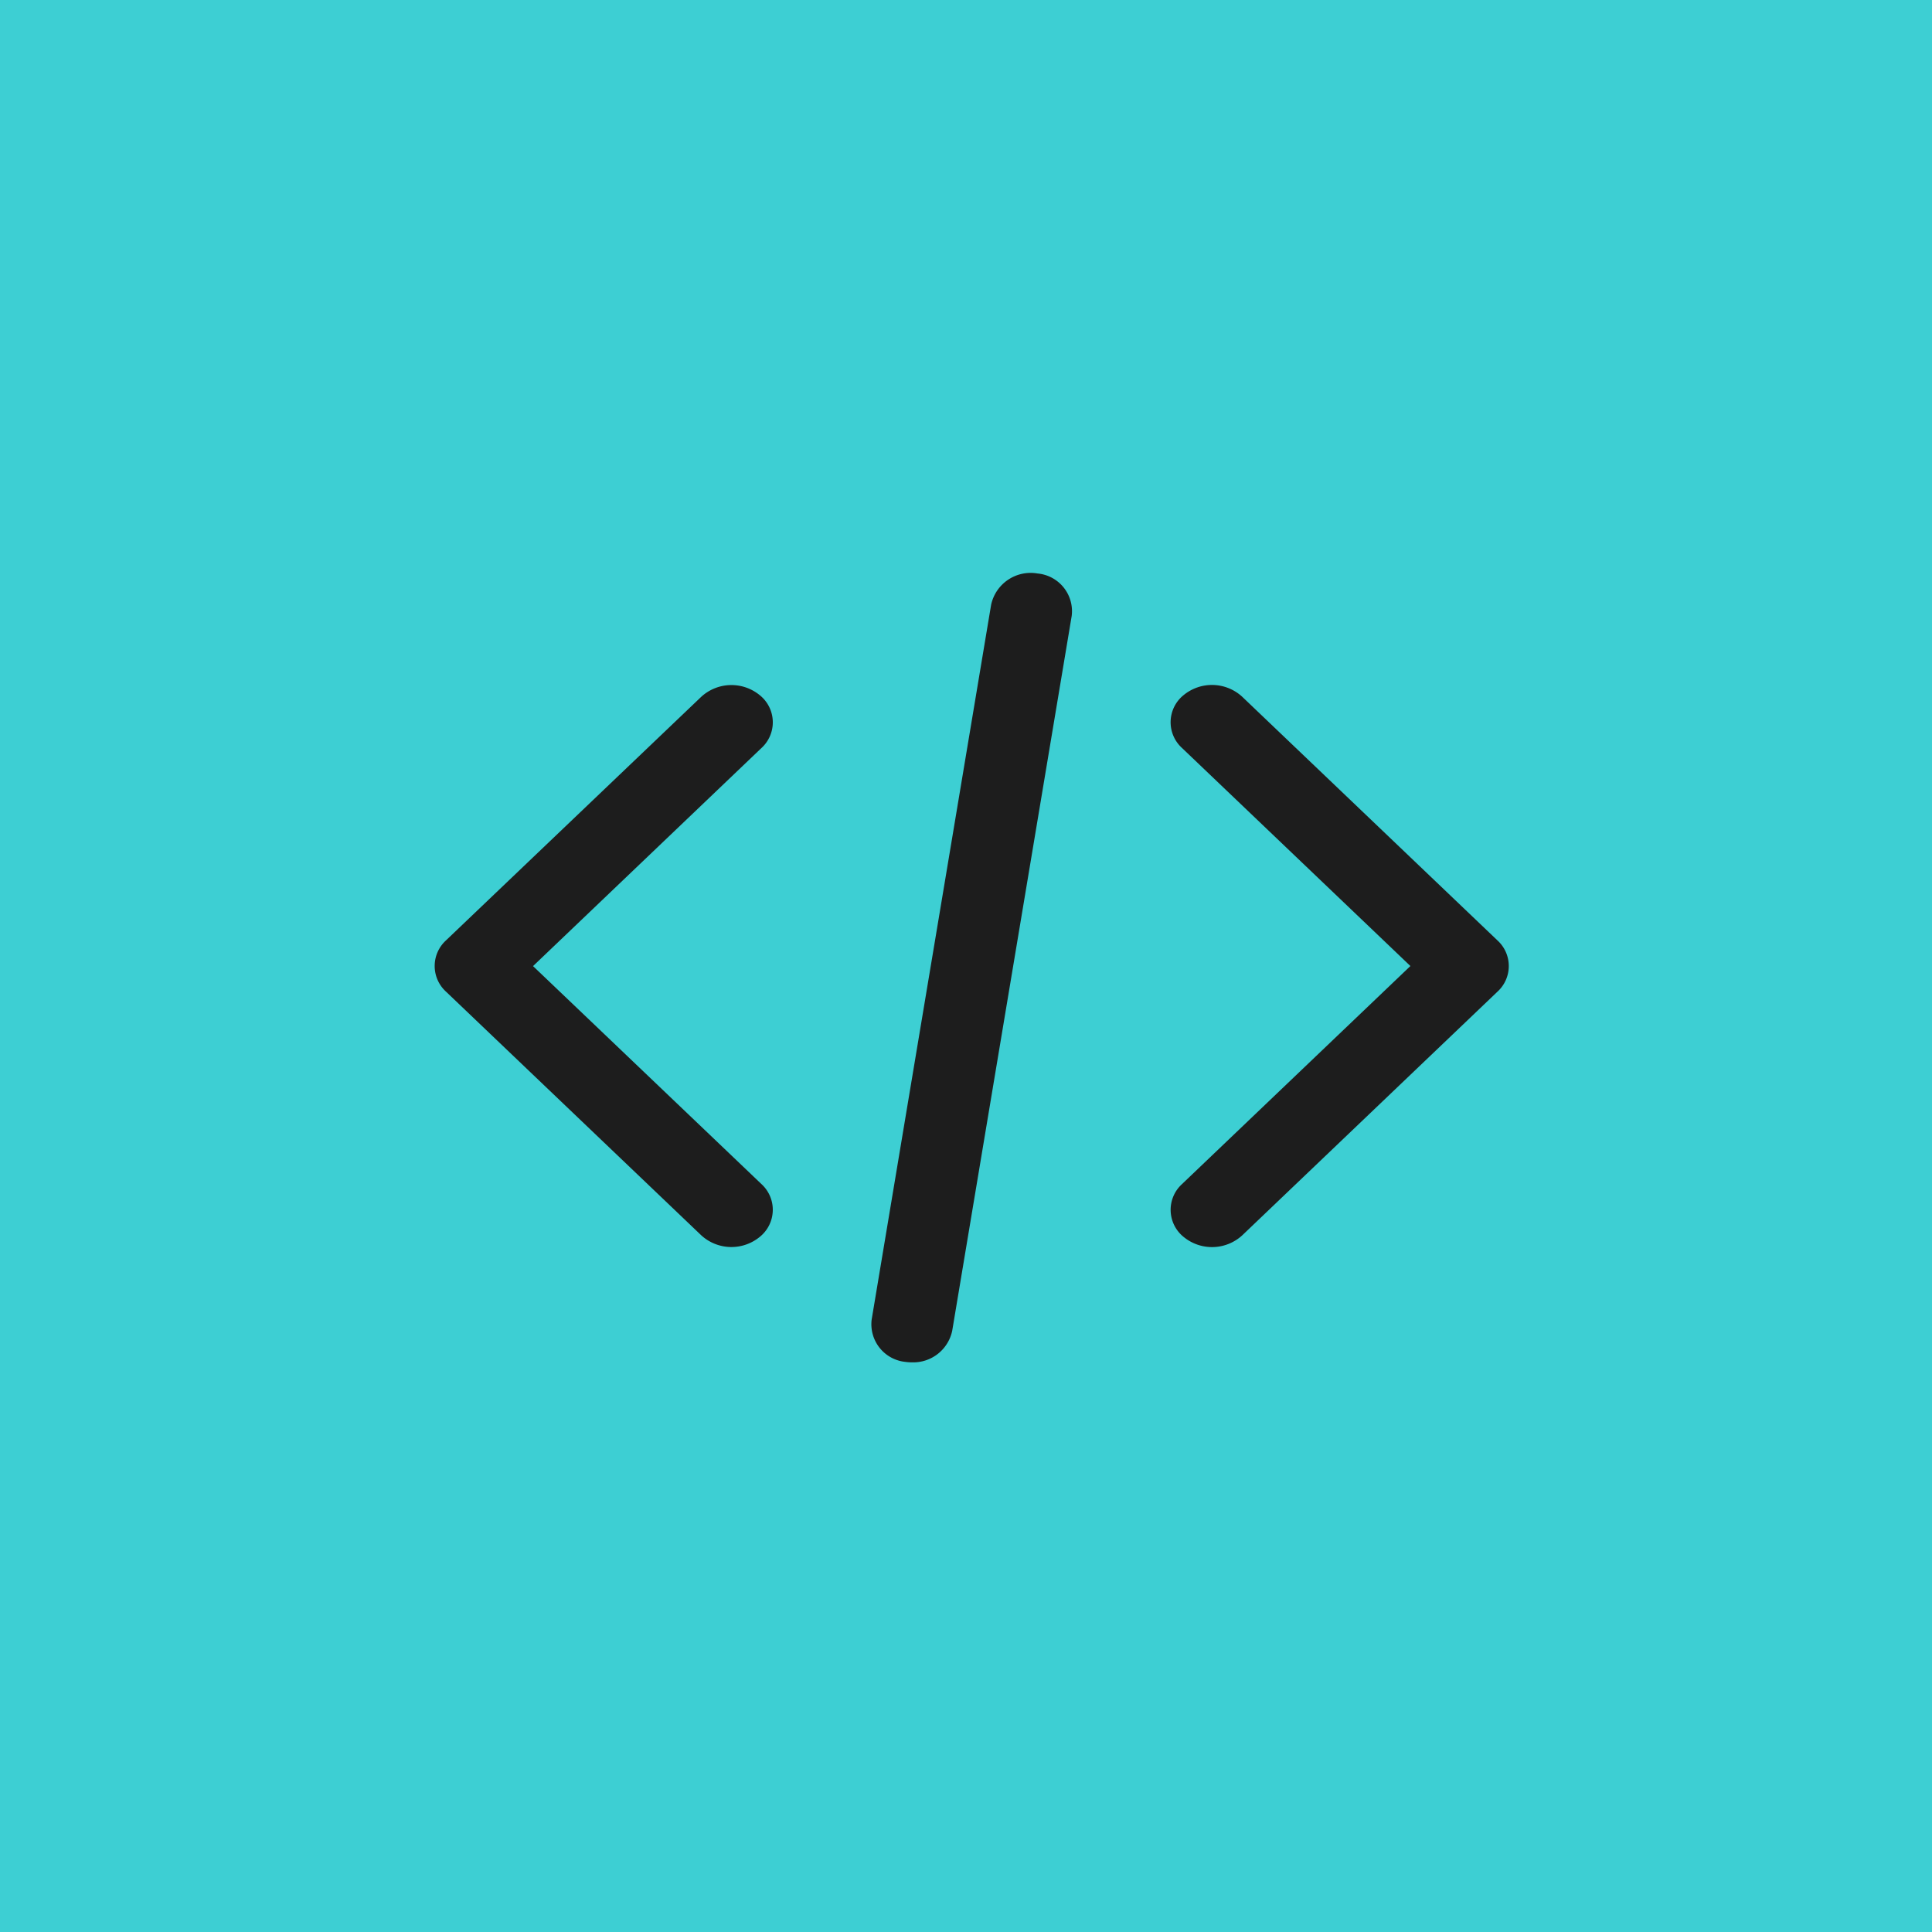 <svg xmlns="http://www.w3.org/2000/svg" width="80" height="80" viewBox="0 0 80 80">
  <g id="Group_15" data-name="Group 15" transform="translate(-188 -155)">
    <rect id="Rectangle_1" data-name="Rectangle 1" width="80" height="80" transform="translate(188 155)" fill="#3dcfd3"/>
    <g id="Group_14" data-name="Group 14" transform="translate(-25.398 -109.277)">
      <g id="Group_9" data-name="Group 9" transform="translate(261.871 292.639)">
        <g id="Group_8" data-name="Group 8">
          <path id="Path_3" data-name="Path 3" d="M368.731,121.938l-10.572-10.092a1.849,1.849,0,0,0-2.423-.063,1.44,1.44,0,0,0-.07,2.184L365.128,123l-9.461,9.033a1.44,1.44,0,0,0,.07,2.184,1.852,1.852,0,0,0,2.424-.062l10.572-10.093A1.436,1.436,0,0,0,368.731,121.938Z" transform="translate(-355.199 -111.361)" fill="#1d1d1d"/>
        </g>
      </g>
      <g id="Group_11" data-name="Group 11" transform="translate(231.398 292.64)">
        <g id="Group_10" data-name="Group 10">
          <path id="Path_4" data-name="Path 4" d="M13.533,132.028,4.073,123l9.46-9.032a1.439,1.439,0,0,0-.07-2.184,1.85,1.85,0,0,0-2.423.063L.468,121.936a1.436,1.436,0,0,0,0,2.121L11.04,134.149a1.849,1.849,0,0,0,2.423.062A1.439,1.439,0,0,0,13.533,132.028Z" transform="translate(-0.001 -111.359)" fill="#1d1d1d"/>
        </g>
      </g>
      <g id="Group_13" data-name="Group 13" transform="translate(249.473 288.002)">
        <g id="Group_12" data-name="Group 12">
          <path id="Path_5" data-name="Path 5" d="M215.524,52.5a1.674,1.674,0,0,0-1.922,1.291l-4.947,29.6a1.567,1.567,0,0,0,1.413,1.757,1.9,1.9,0,0,0,.257.017,1.648,1.648,0,0,0,1.665-1.309l4.947-29.595A1.567,1.567,0,0,0,215.524,52.5Z" transform="translate(-208.636 -52.478)" fill="#1d1d1d"/>
        </g>
      </g>
    </g>
  </g>
</svg>
